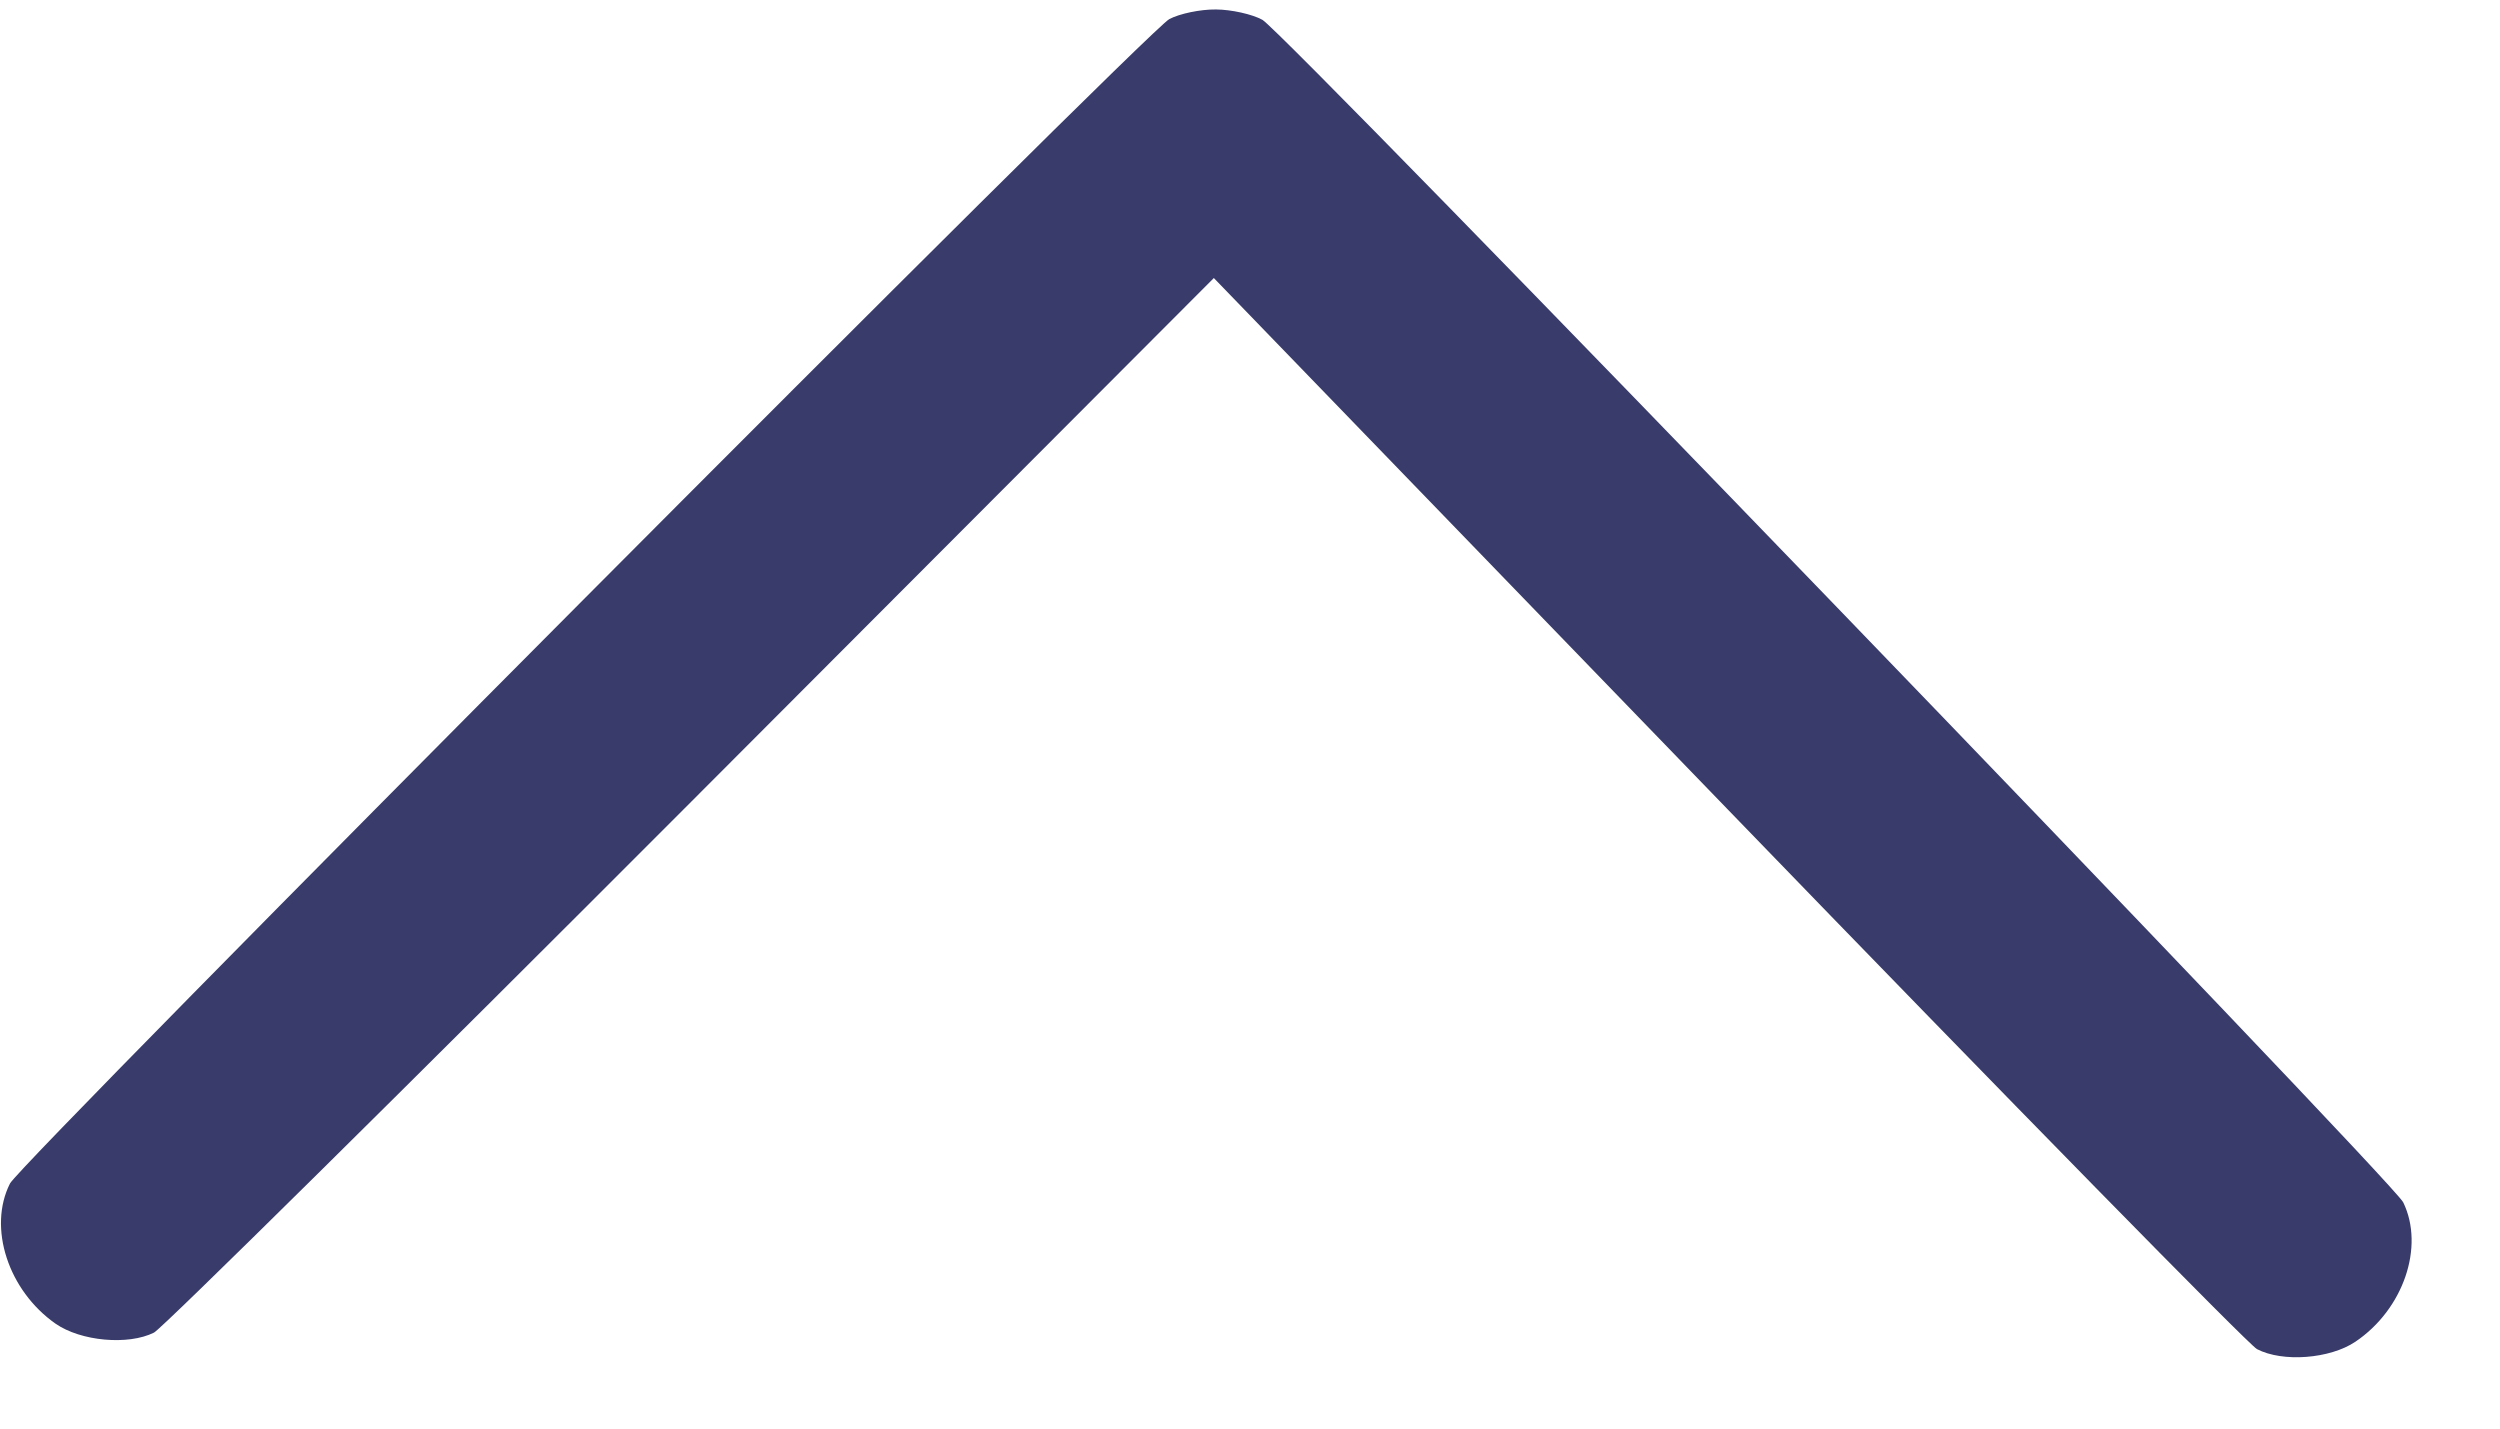 <svg width="28" height="16" viewBox="0 0 28 16" fill="none" xmlns="http://www.w3.org/2000/svg">
<path fill-rule="evenodd" clip-rule="evenodd" d="M26.381 15.027C26.918 14.665 27.158 13.963 26.916 13.466C26.798 13.222 14.388 0.36 14.139 0.222C14.025 0.159 13.791 0.107 13.618 0.106C13.445 0.104 13.211 0.153 13.096 0.214C12.845 0.348 0.234 13.014 0.112 13.255C-0.138 13.749 0.092 14.454 0.622 14.825C0.905 15.022 1.436 15.07 1.725 14.925C1.817 14.878 4.526 12.201 7.744 8.977L13.595 3.114L19.353 9.068C22.52 12.343 25.186 15.062 25.278 15.11C25.564 15.26 26.095 15.22 26.381 15.027Z" fill="#393C6A"/>
</svg>
